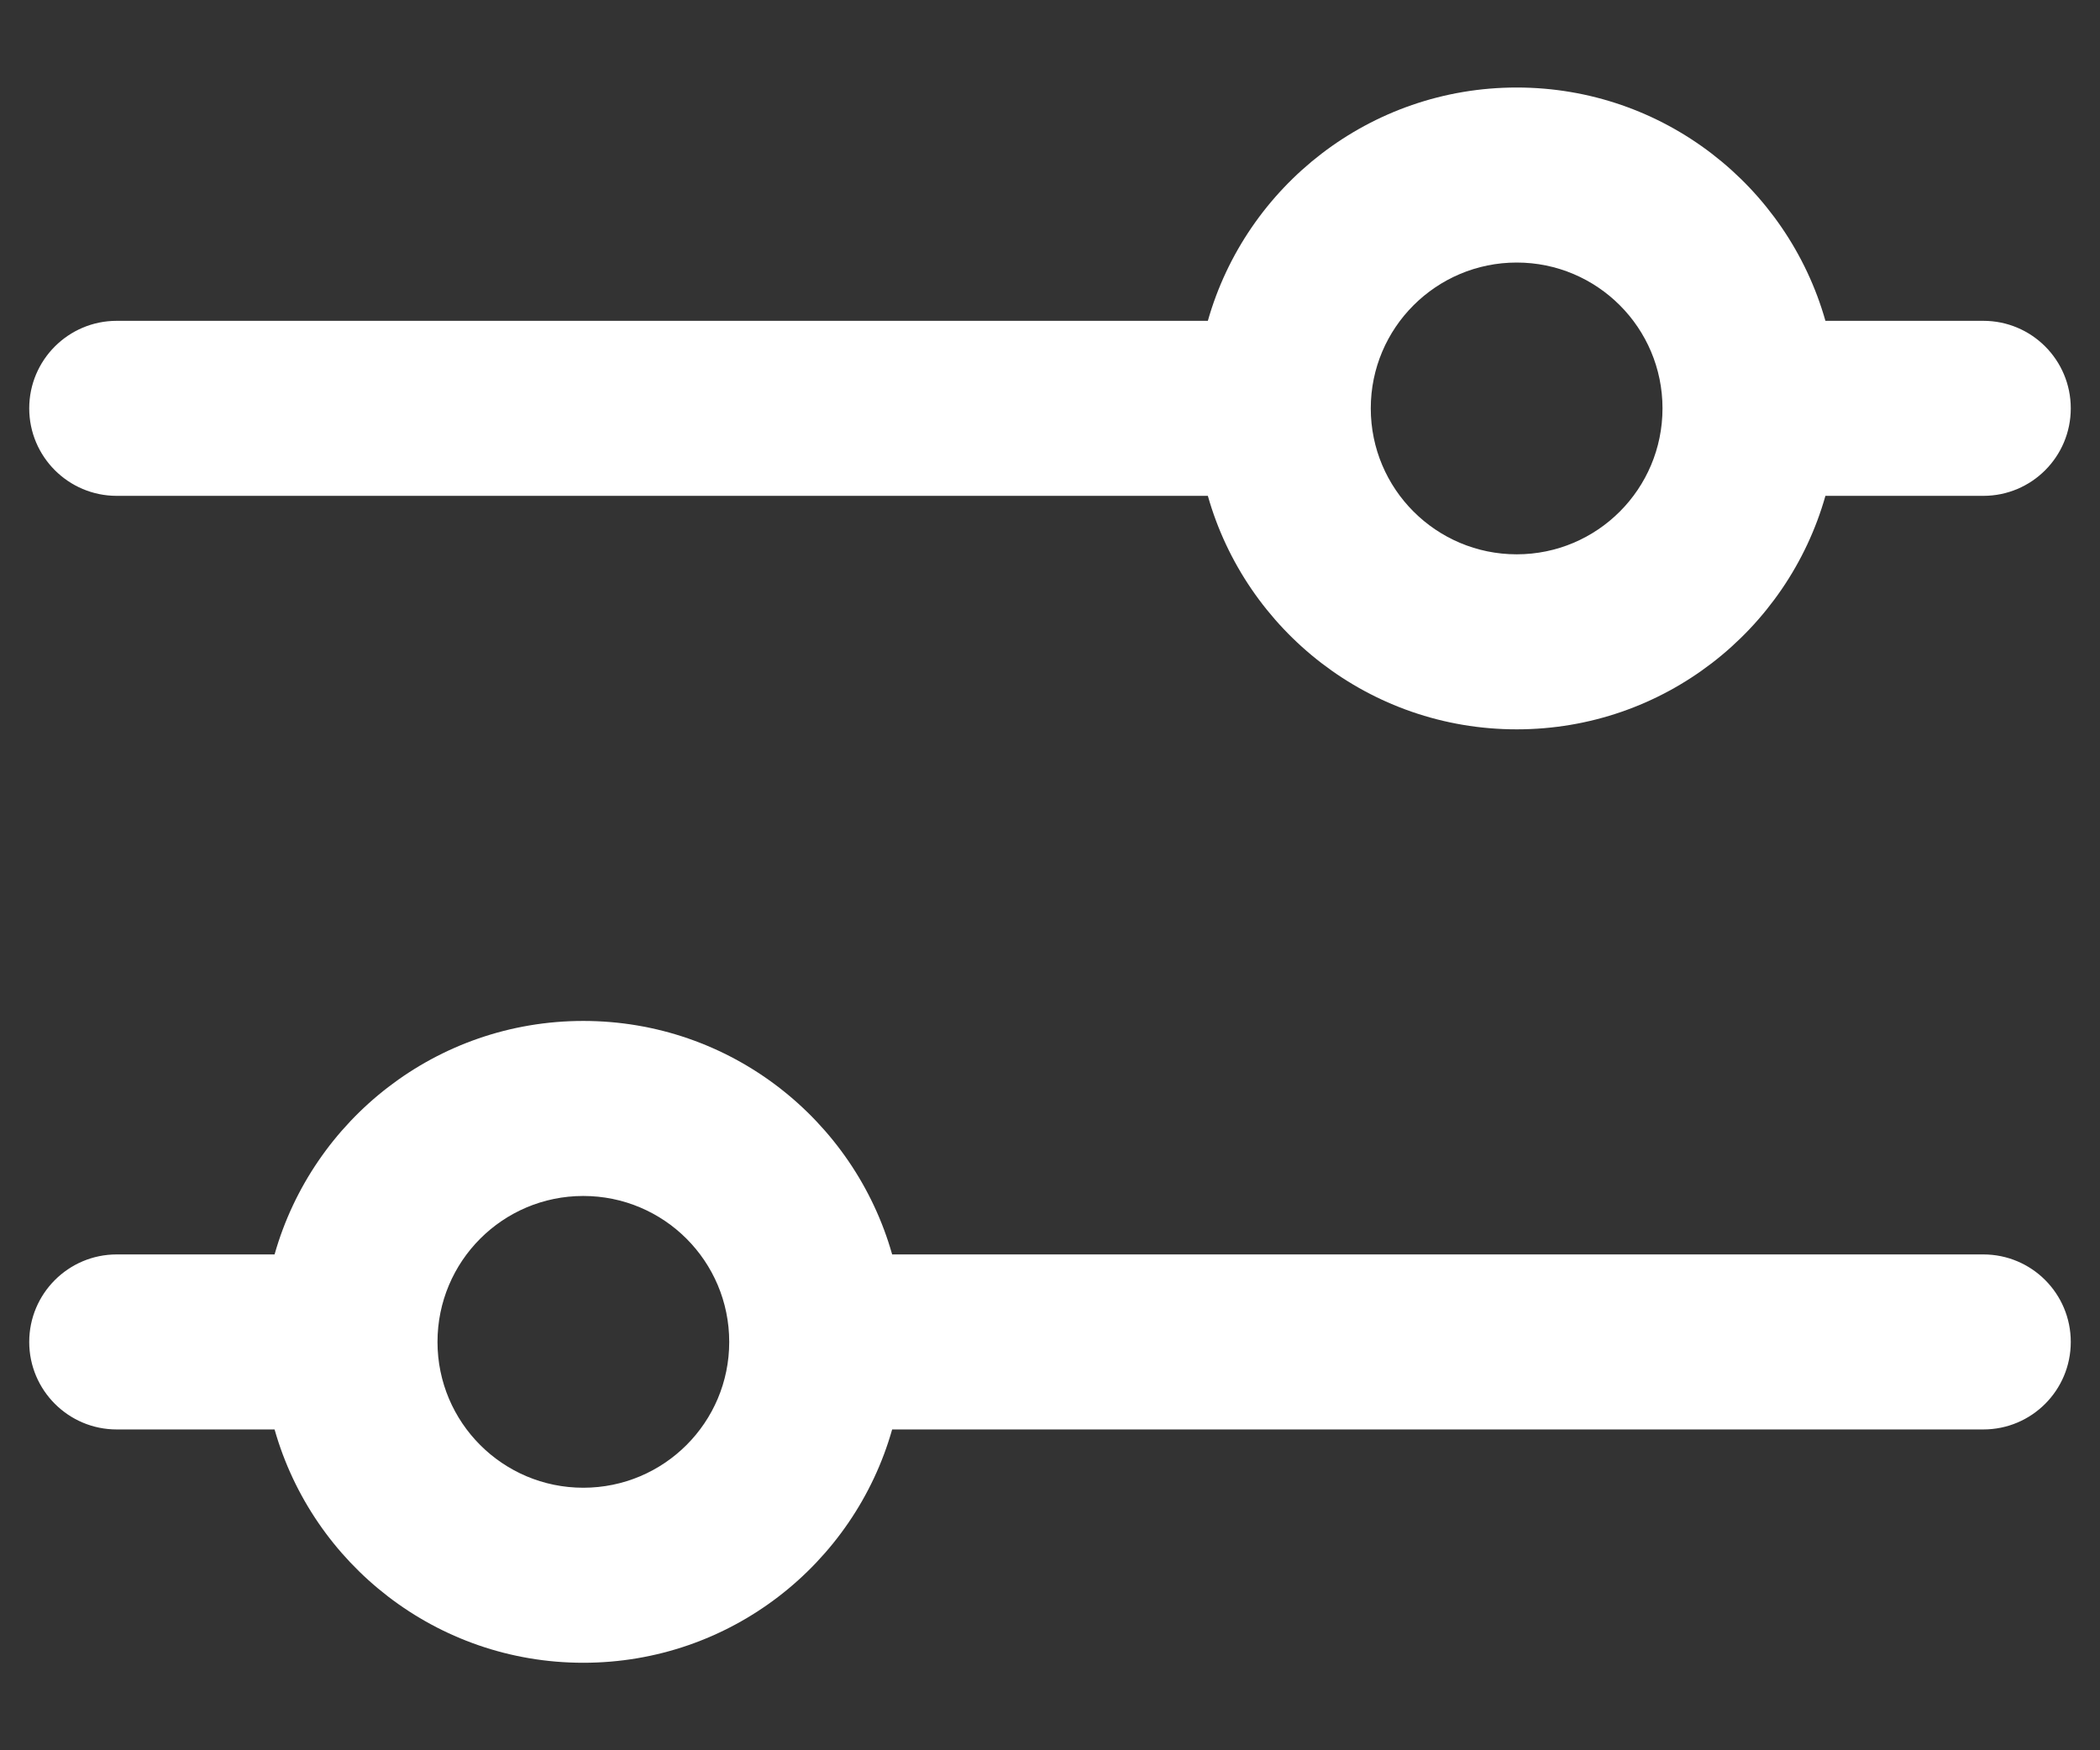 <svg width="12" height="10" viewBox="0 0 12 10" fill="none" xmlns="http://www.w3.org/2000/svg">
    <rect x="0" y="0" width="12" height="10" fill="#333333" stroke="none"/>
    <path fill-rule="evenodd" clip-rule="evenodd"
        d="M6.902 2.833H0.667C0.391 2.833 0.167 2.609 0.167 2.333C0.167 2.057 0.391 1.833 0.667 1.833H6.902C7.12 1.064 7.828 0.5 8.667 0.5C9.506 0.5 10.213 1.064 10.431 1.833H11.333C11.61 1.833 11.833 2.057 11.833 2.333C11.833 2.609 11.61 2.833 11.333 2.833H10.431C10.213 3.603 9.506 4.167 8.667 4.167C7.828 4.167 7.12 3.603 6.902 2.833ZM7.833 2.333C7.833 1.873 8.207 1.5 8.667 1.5C9.127 1.5 9.5 1.873 9.5 2.333C9.5 2.794 9.127 3.167 8.667 3.167C8.207 3.167 7.833 2.794 7.833 2.333Z"
        fill="white" />
    <path fill-rule="evenodd" clip-rule="evenodd"
        d="M5.098 8.167H11.333C11.61 8.167 11.833 7.943 11.833 7.667C11.833 7.391 11.61 7.167 11.333 7.167H5.098C4.88 6.397 4.173 5.833 3.333 5.833C2.494 5.833 1.787 6.397 1.569 7.167H0.667C0.391 7.167 0.167 7.391 0.167 7.667C0.167 7.943 0.391 8.167 0.667 8.167H1.569C1.787 8.936 2.494 9.5 3.333 9.5C4.173 9.5 4.88 8.936 5.098 8.167ZM2.5 7.667C2.5 7.206 2.873 6.833 3.333 6.833C3.794 6.833 4.167 7.206 4.167 7.667C4.167 8.127 3.794 8.5 3.333 8.5C2.873 8.5 2.5 8.127 2.5 7.667Z"
        fill="white" />
</svg>